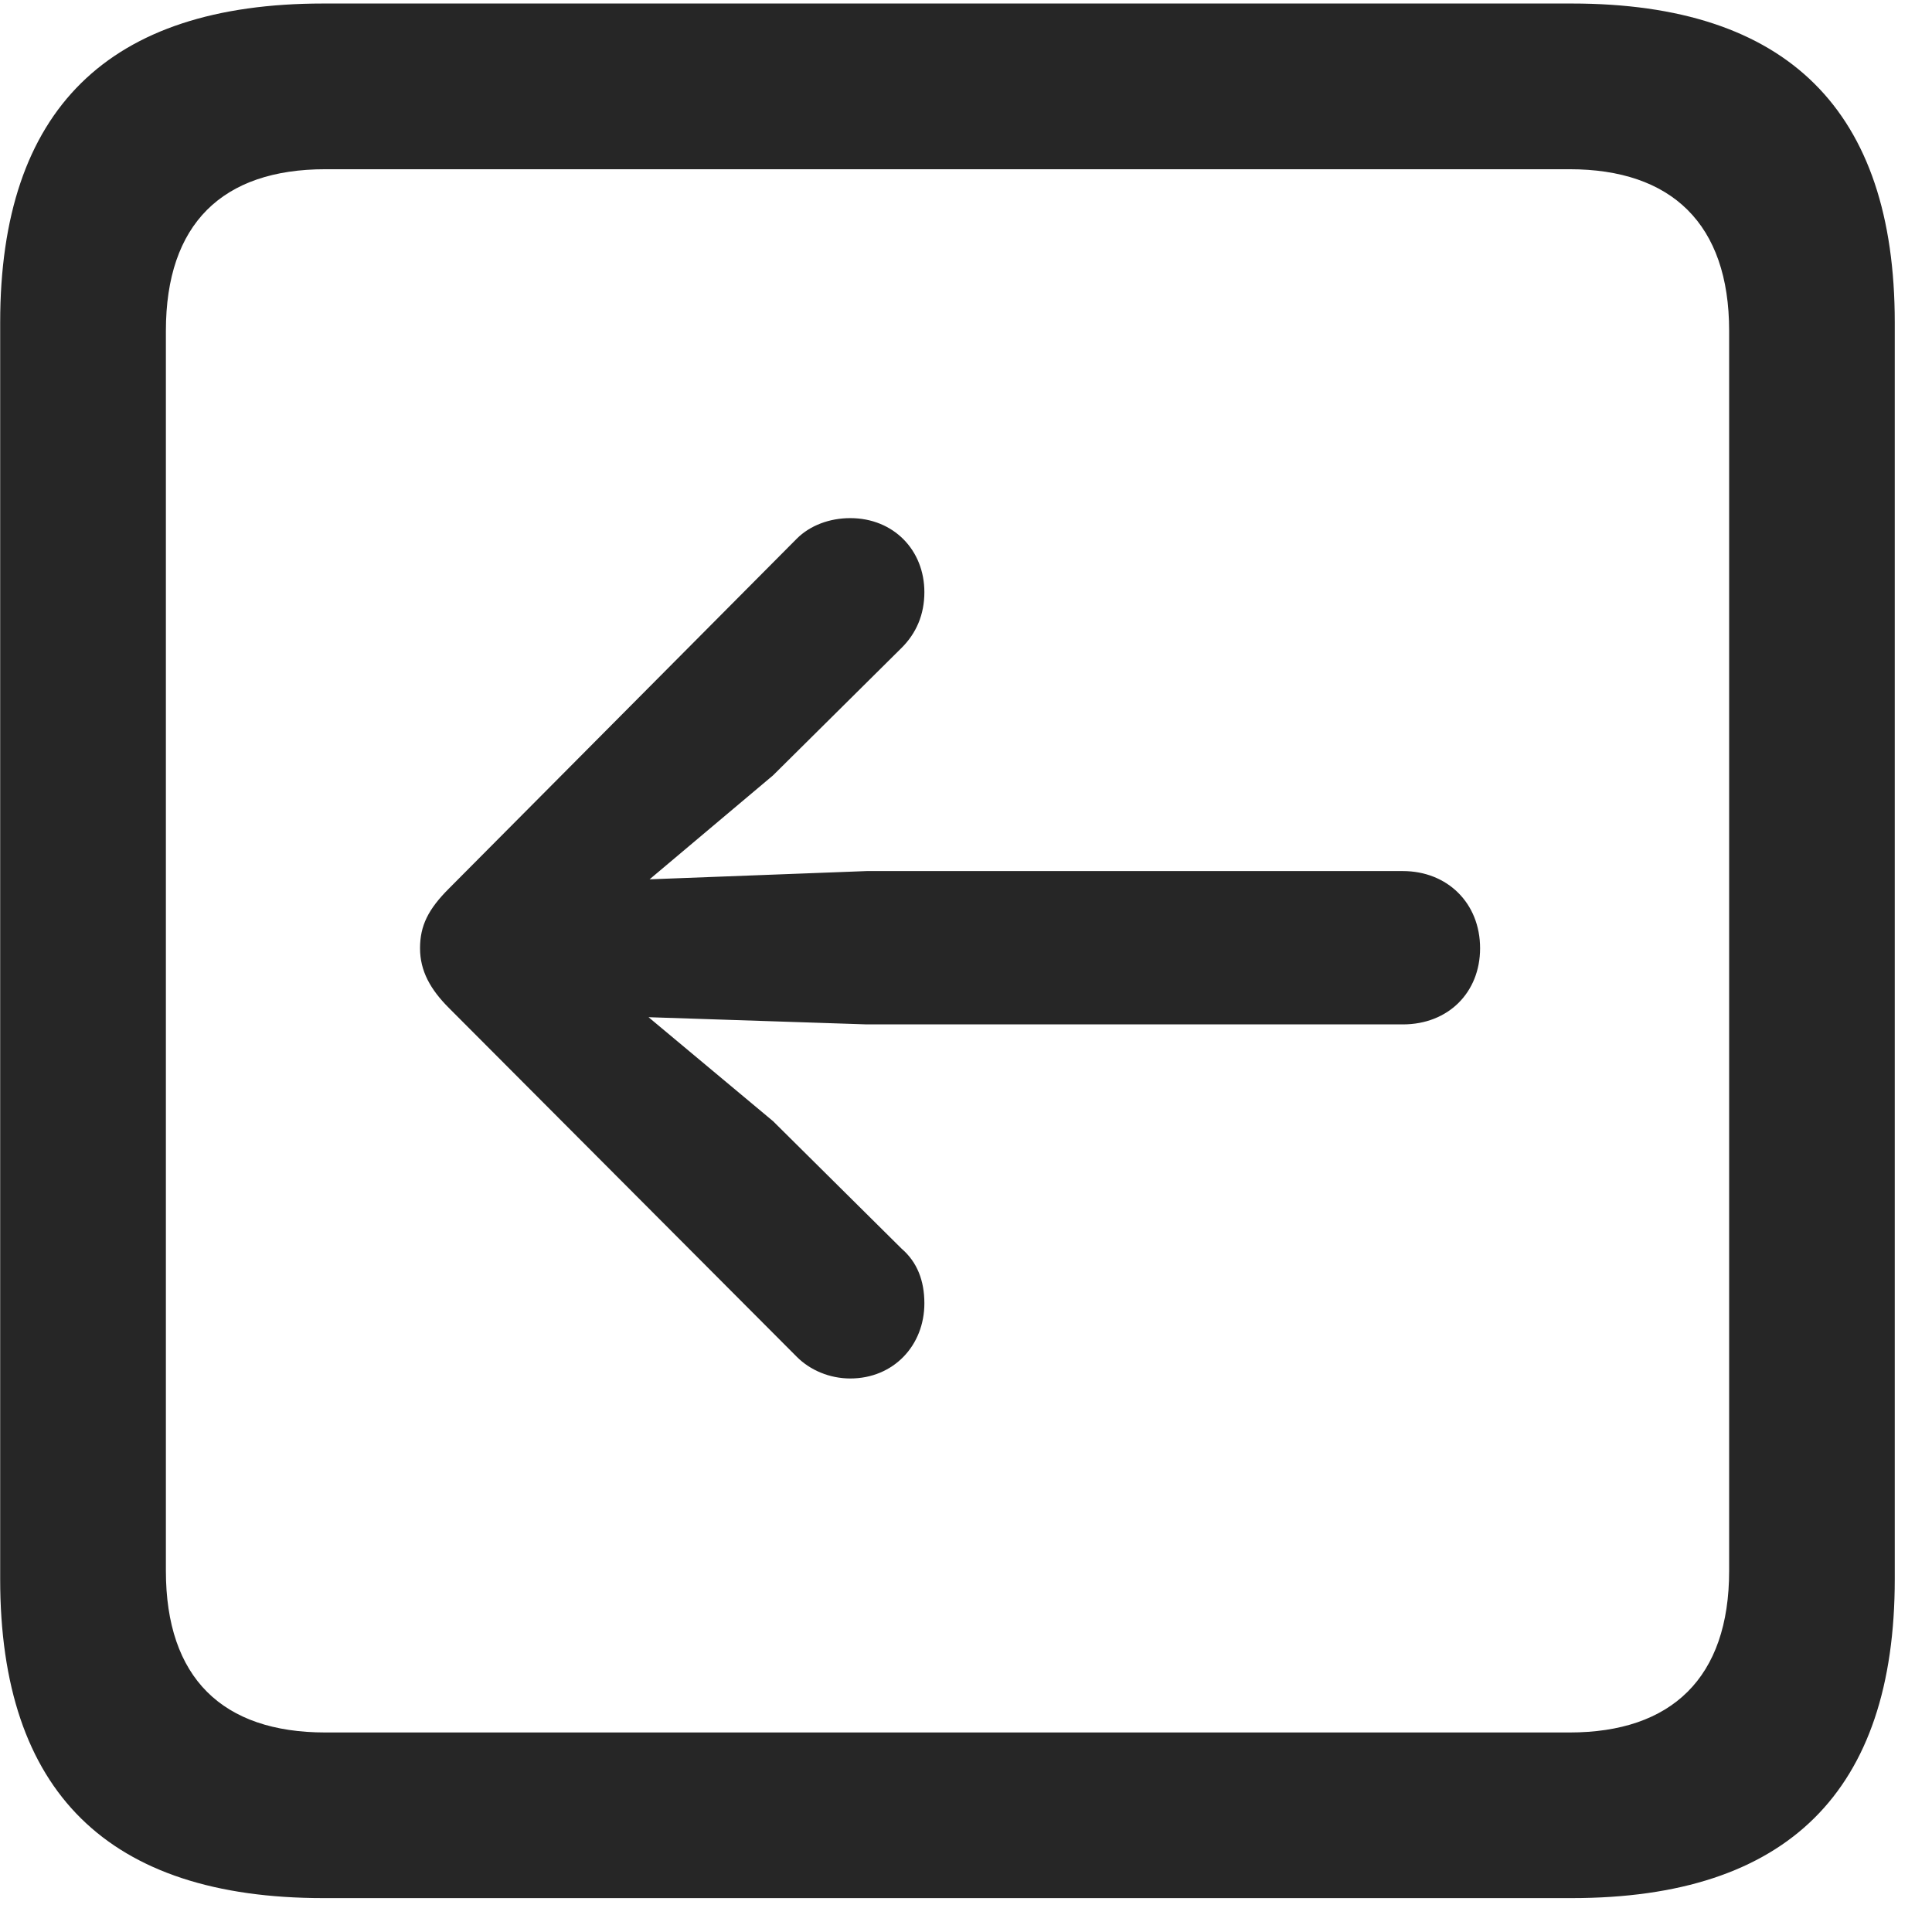 <svg width="22" height="22" viewBox="0 0 22 22" fill="none" xmlns="http://www.w3.org/2000/svg">
<g clip-path="url(#clip0_2207_23422)">
<path d="M3.682 21.614H17.897C20.358 21.614 21.576 20.396 21.576 17.982V3.673C21.576 1.259 20.358 0.04 17.897 0.04H3.682C1.233 0.04 0.002 1.247 0.002 3.673V17.982C0.002 20.407 1.233 21.614 3.682 21.614ZM3.705 19.728C2.533 19.728 1.889 19.107 1.889 17.888V3.767C1.889 2.548 2.533 1.927 3.705 1.927H17.873C19.033 1.927 19.69 2.548 19.69 3.767V17.888C19.69 19.107 19.033 19.728 17.873 19.728H3.705Z" fill="black" fill-opacity="0.85"/>
<path d="M4.783 10.798C4.783 11.056 4.901 11.267 5.112 11.478L9.073 15.45C9.225 15.603 9.448 15.697 9.682 15.697C10.174 15.697 10.526 15.322 10.526 14.841C10.526 14.583 10.444 14.372 10.268 14.22L8.803 12.767L7.385 11.583L9.869 11.665H15.975C16.491 11.665 16.854 11.302 16.854 10.798C16.854 10.282 16.479 9.919 15.975 9.919H9.869L7.397 10.013L8.803 8.829L10.268 7.376C10.432 7.212 10.526 7.001 10.526 6.743C10.526 6.263 10.174 5.9 9.682 5.9C9.448 5.9 9.225 5.982 9.073 6.134L5.112 10.118C4.877 10.353 4.783 10.54 4.783 10.798Z" fill="black" fill-opacity="0.85"/>
</g>
<defs>
<clipPath id="clip0_2207_23422">
<rect width="21.574" height="21.598" fill="white" transform="translate(0.002 0.017)"/>
</clipPath>
</defs>
</svg>
